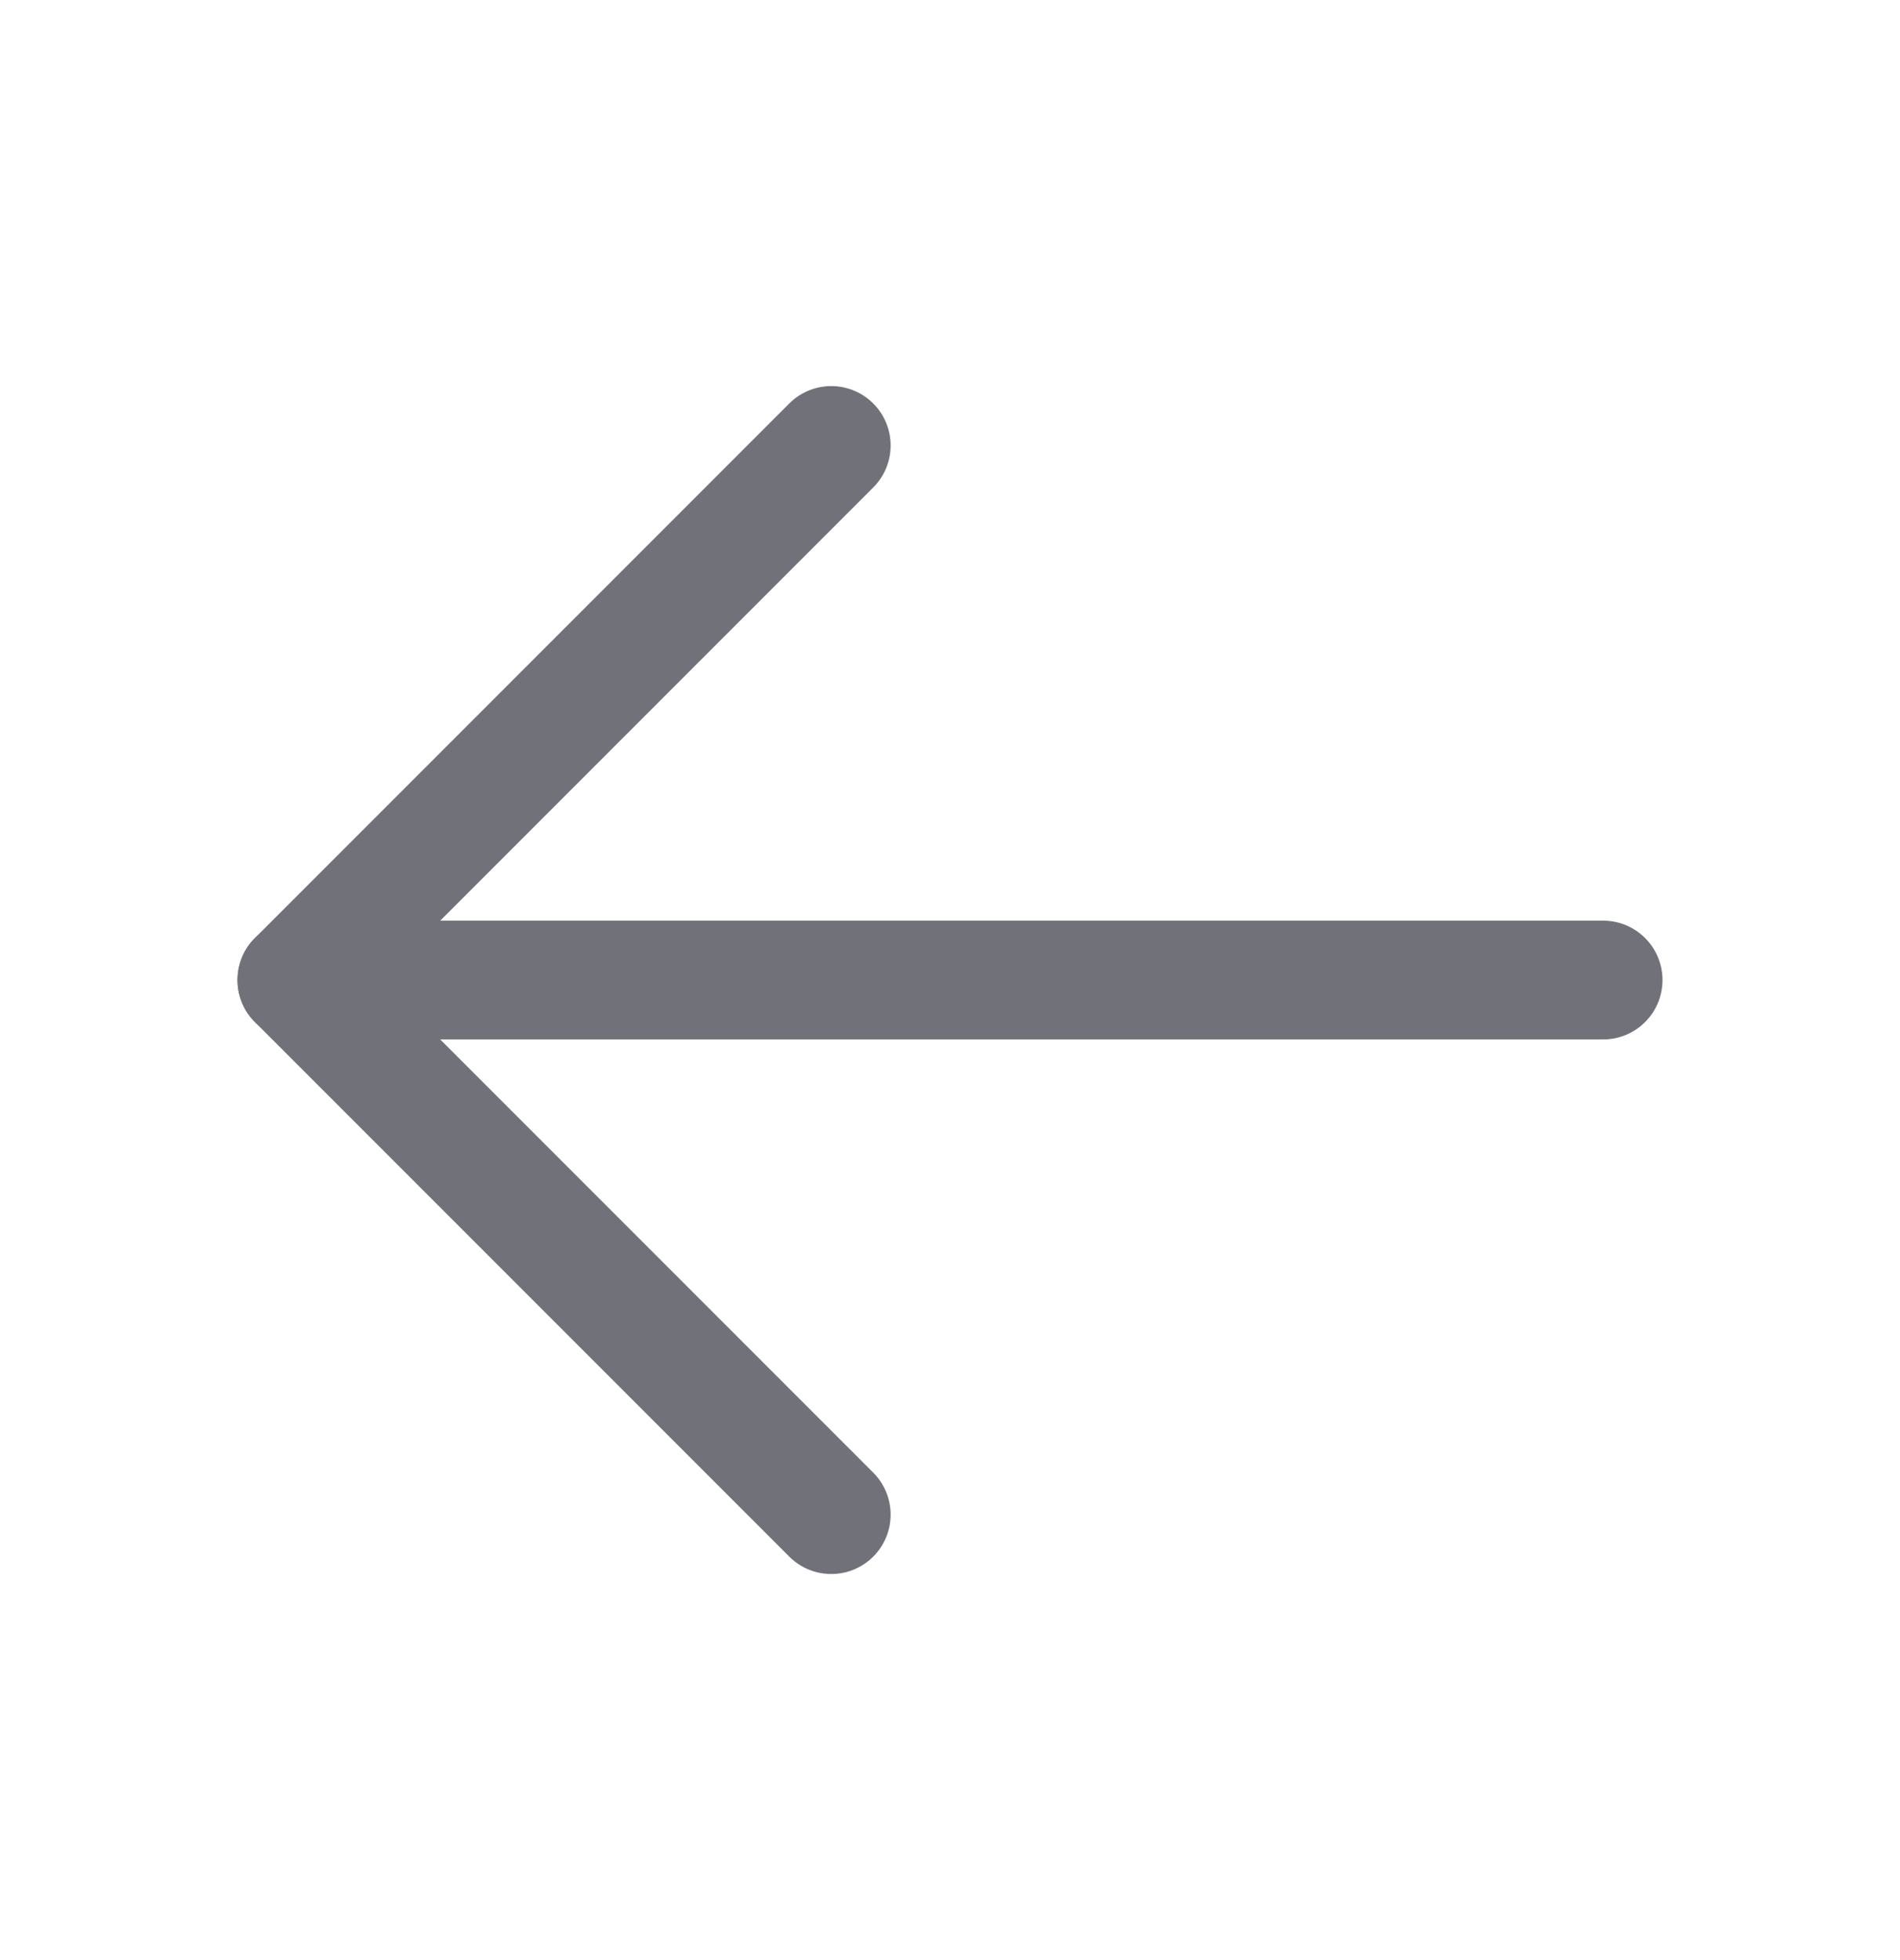 <svg width="32" height="33" viewBox="0 0 32 33" fill="none" xmlns="http://www.w3.org/2000/svg">
<path d="M27 16.5H5" stroke="#71717A" stroke-width="2" stroke-linecap="round" stroke-linejoin="round"/>
<path d="M14 7.5L5 16.5L14 25.5" stroke="#71717A" stroke-width="2" stroke-linecap="round" stroke-linejoin="round"/>
</svg>
